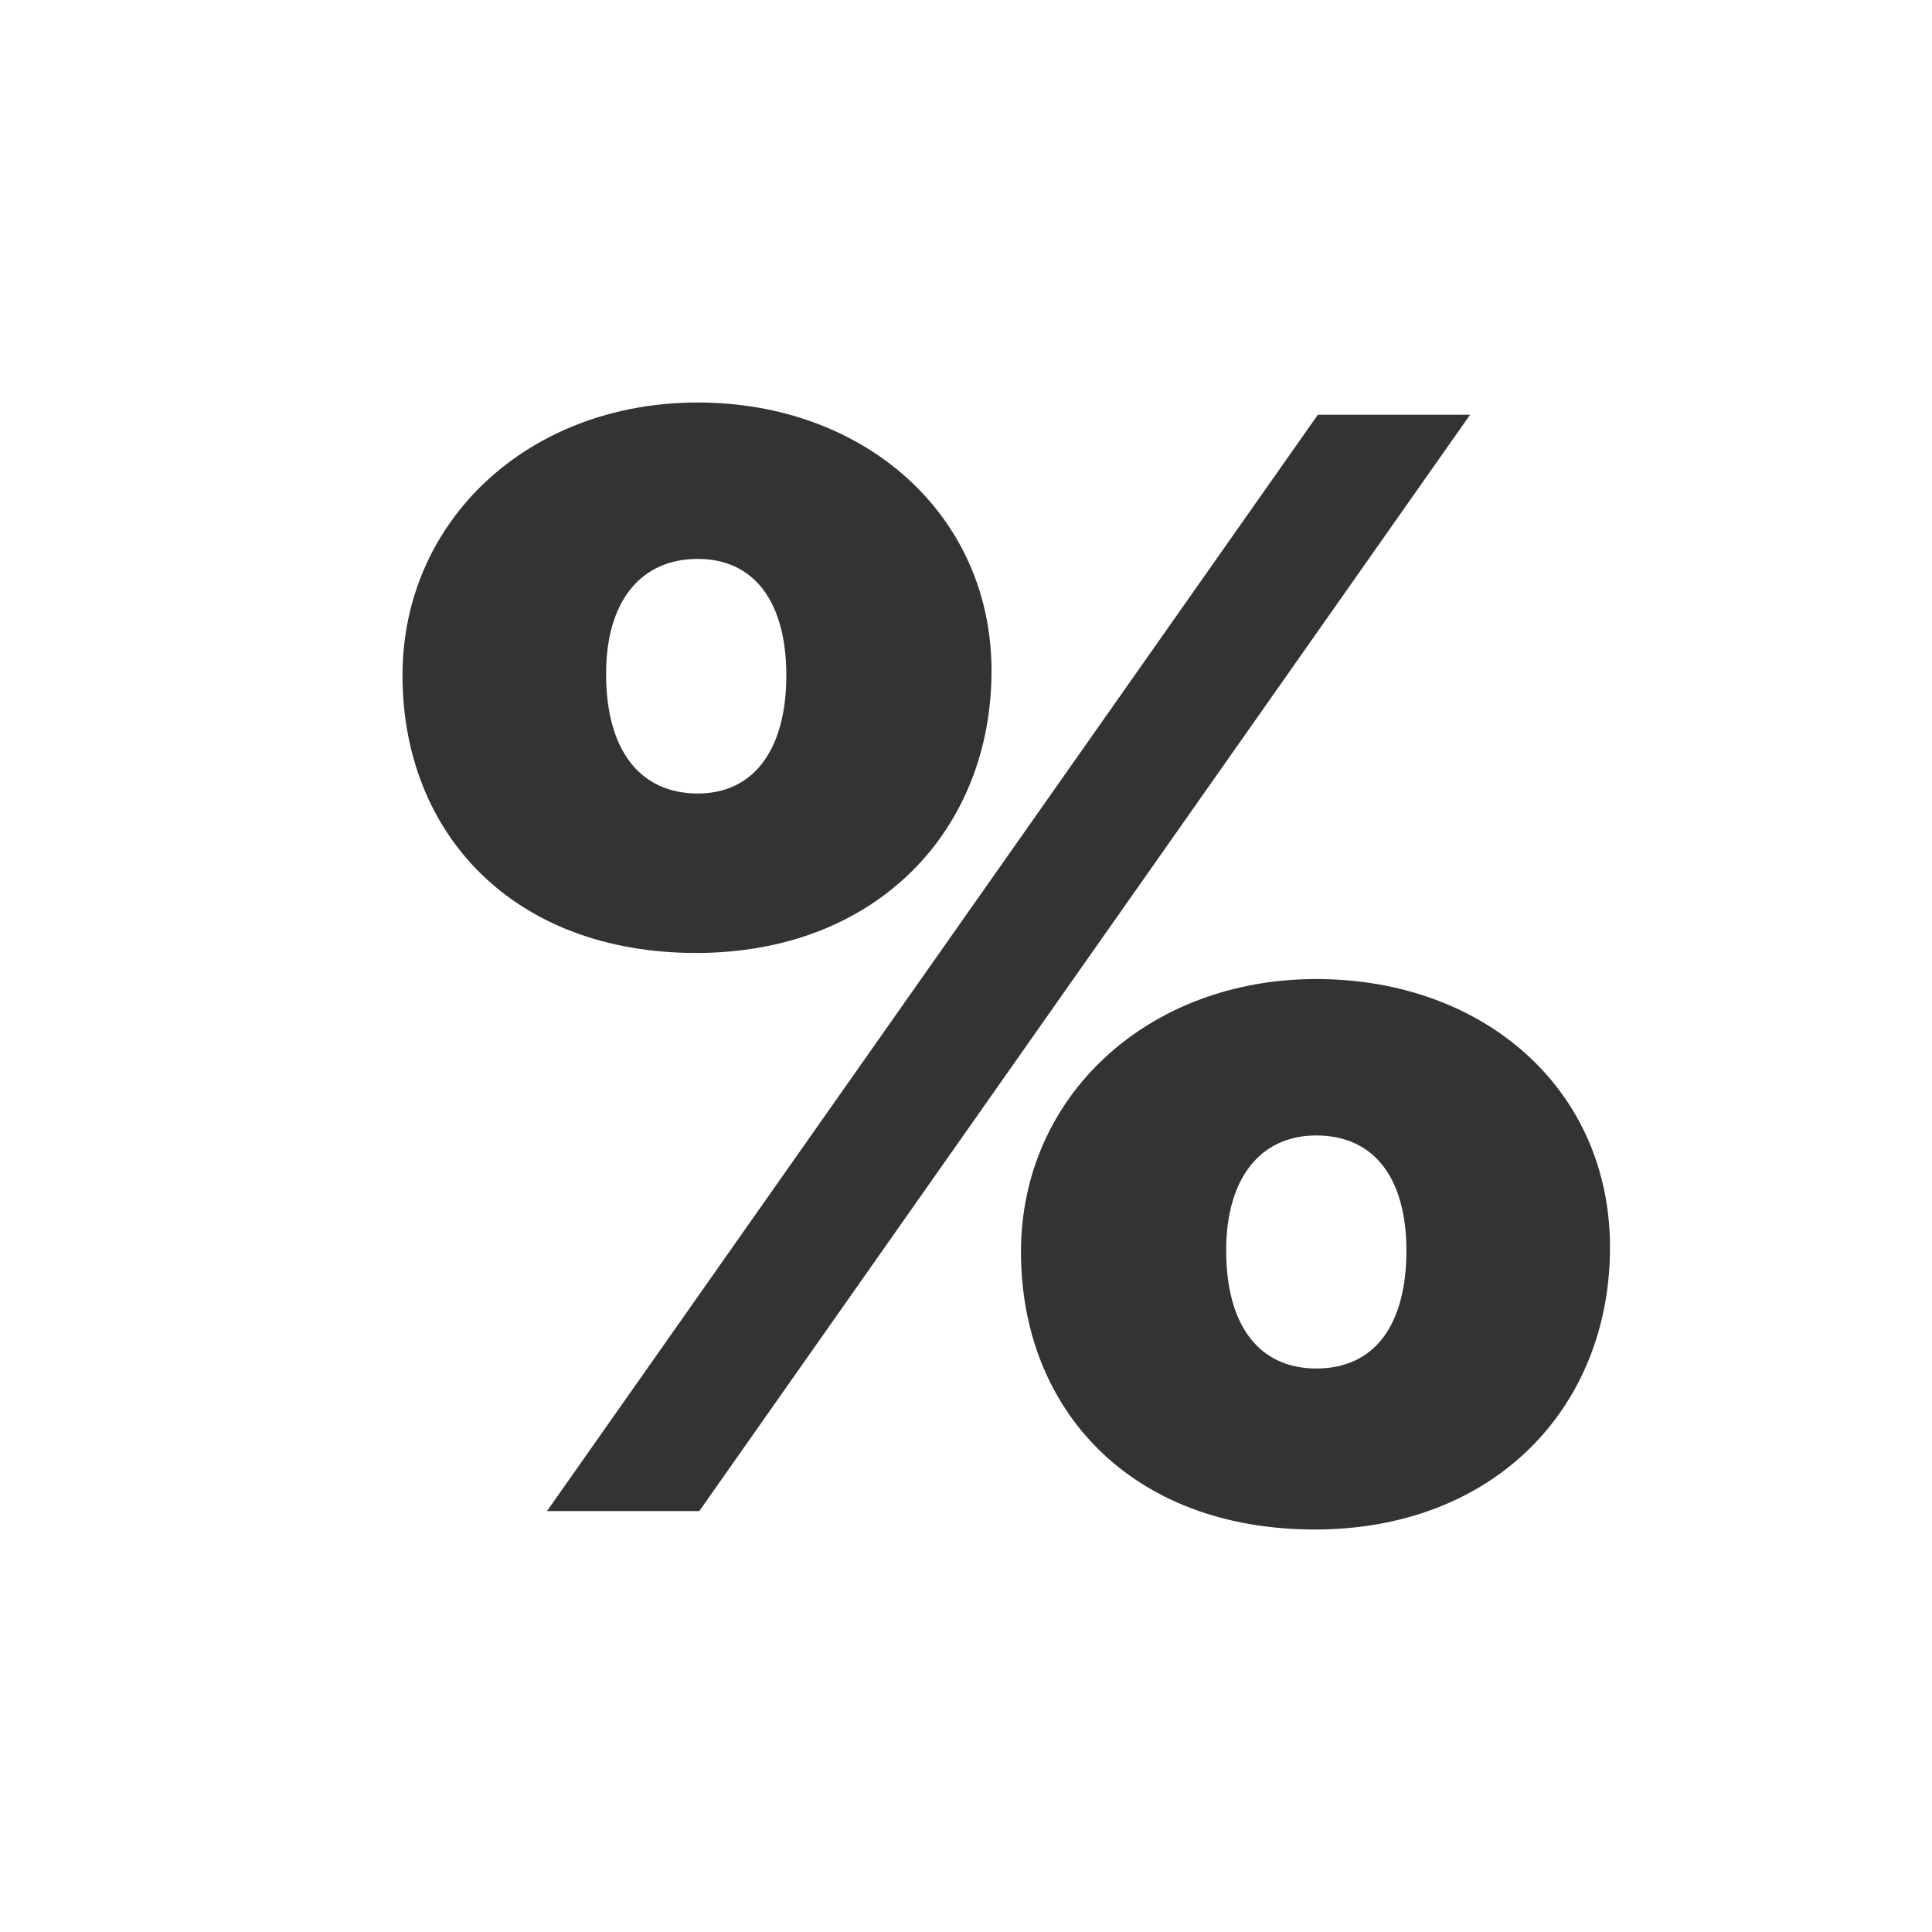 <svg width="24" height="24" viewBox="0 0 24 24" fill="none" xmlns="http://www.w3.org/2000/svg">
<g opacity="0.8">
<path d="M8.668 9.857C7.954 9.857 7.529 9.324 7.529 8.371C7.529 7.476 7.954 6.943 8.668 6.943C9.382 6.943 9.768 7.495 9.768 8.39C9.768 9.286 9.382 9.857 8.668 9.857ZM8.649 11.838C10.888 11.838 12.317 10.314 12.317 8.333C12.317 6.39 10.734 5 8.668 5C6.564 5 5 6.467 5 8.39C5 10.352 6.371 11.838 8.649 11.838ZM6.795 18.771H8.687L18.262 5.152H16.371L6.795 18.771ZM16.351 17C15.656 17 15.232 16.486 15.232 15.533C15.232 14.638 15.656 14.105 16.351 14.105C17.085 14.105 17.471 14.657 17.471 15.533C17.471 16.448 17.085 17 16.351 17ZM16.332 19C18.571 19 20 17.476 20 15.495C20 13.533 18.436 12.162 16.351 12.162C14.266 12.162 12.683 13.61 12.683 15.552C12.683 17.514 14.054 19 16.332 19Z" fill="black"/>
</g>
</svg>
